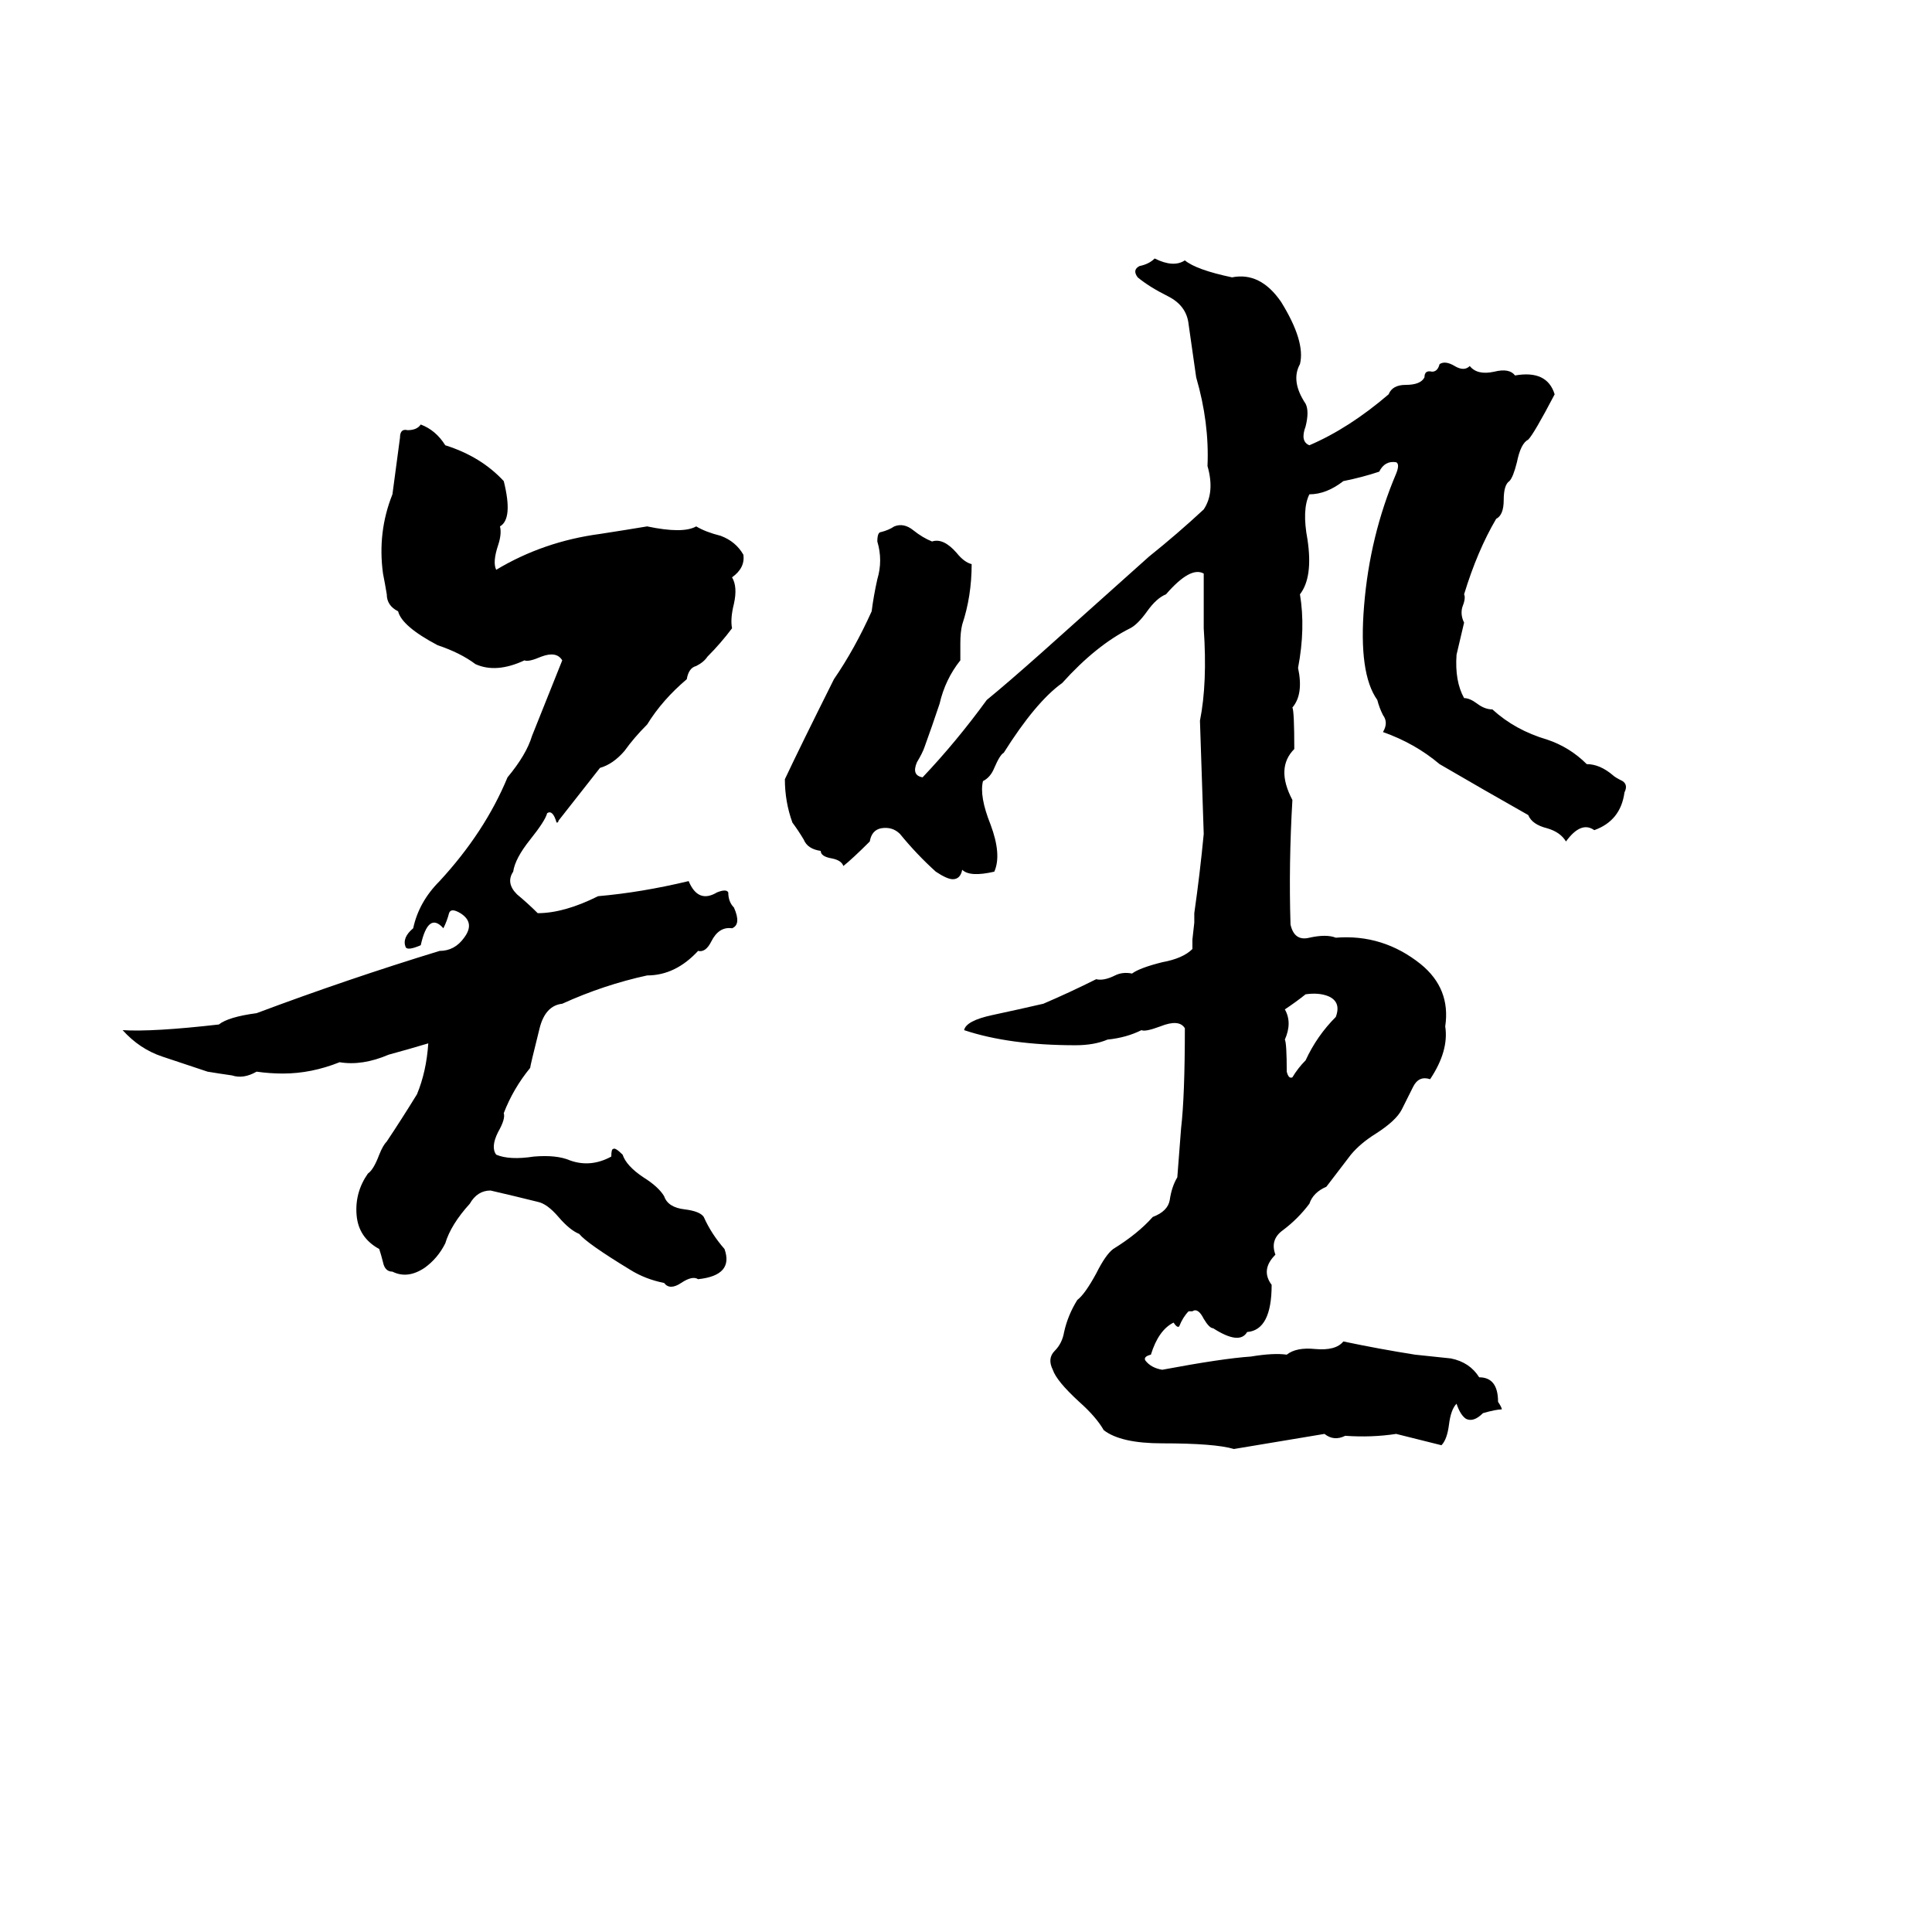 <svg xmlns="http://www.w3.org/2000/svg" viewBox="0 -800 1024 1024">
	<path fill="#000000" d="M612 -663Q622 -658 628 -662Q634 -657 653 -653Q668 -656 679 -640Q692 -619 689 -607Q684 -598 692 -586Q694 -582 692 -574Q689 -566 694 -564Q715 -573 736 -591Q738 -596 745 -596Q753 -596 755 -600Q755 -604 759 -603Q762 -603 763 -607Q766 -609 771 -606Q776 -603 779 -606Q783 -601 792 -603Q800 -605 803 -601Q820 -604 824 -591Q813 -570 810 -567Q806 -565 804 -555Q802 -547 800 -545Q797 -543 797 -535Q797 -527 793 -525Q783 -508 776 -485Q777 -483 775 -478Q774 -474 776 -470L772 -453Q771 -439 776 -430Q779 -430 783 -427Q787 -424 791 -424Q803 -413 820 -408Q832 -404 841 -395Q848 -395 855 -389Q856 -388 860 -386Q863 -384 861 -380Q859 -365 845 -360Q838 -365 830 -354Q827 -359 820 -361Q812 -363 810 -368Q787 -381 763 -395Q750 -406 733 -412Q736 -417 733 -421Q731 -425 730 -429Q720 -443 723 -479Q726 -516 740 -549Q742 -554 740 -555Q734 -556 731 -550Q722 -547 712 -545Q703 -538 694 -538Q690 -530 693 -514Q696 -494 689 -485Q692 -467 688 -446Q691 -432 685 -425Q686 -423 686 -403Q676 -393 685 -376Q683 -342 684 -310Q686 -301 694 -303Q703 -305 708 -303Q733 -305 753 -289Q769 -276 766 -256Q768 -243 758 -228Q752 -230 749 -224Q746 -218 743 -212Q740 -206 729 -199Q721 -194 716 -188Q713 -184 703 -171Q696 -168 694 -162Q688 -154 680 -148Q673 -143 676 -135Q668 -127 674 -119Q674 -95 661 -94Q657 -87 643 -96Q641 -96 638 -101Q635 -107 632 -105Q631 -105 630 -105Q627 -102 625 -97Q624 -96 622 -99Q614 -95 610 -82Q606 -81 607 -79Q610 -75 616 -74Q648 -80 663 -81Q675 -83 682 -82Q687 -86 697 -85Q708 -84 712 -89Q731 -85 750 -82Q759 -81 769 -80Q779 -78 784 -70Q794 -70 794 -57Q796 -54 796 -53Q793 -53 786 -51Q781 -46 777 -48Q774 -50 772 -56Q769 -53 768 -45Q767 -37 764 -34Q752 -37 740 -40Q727 -38 713 -39Q707 -36 702 -40L654 -32Q644 -35 616 -35Q594 -35 585 -42Q581 -49 572 -57Q560 -68 558 -74Q555 -80 559 -84Q563 -88 564 -94Q566 -103 571 -111Q575 -114 581 -125Q586 -135 590 -138Q603 -146 611 -155Q619 -158 620 -164Q621 -171 624 -176Q625 -189 626 -202Q628 -219 628 -255Q625 -260 615 -256Q607 -253 605 -254Q597 -250 587 -249Q580 -246 570 -246Q535 -246 511 -254Q512 -259 526 -262Q540 -265 553 -268Q567 -274 581 -281Q585 -280 591 -283Q595 -285 600 -284Q604 -287 616 -290Q627 -292 632 -297Q632 -299 632 -302L633 -311Q633 -313 633 -316Q636 -337 638 -358Q637 -388 636 -418Q640 -438 638 -467V-486Q638 -491 638 -496Q631 -500 618 -485Q613 -483 608 -476Q603 -469 599 -467Q581 -458 563 -438Q549 -428 532 -401Q530 -400 527 -393Q525 -388 521 -386Q519 -378 525 -363Q531 -347 527 -338Q514 -335 510 -339Q509 -334 505 -334Q502 -334 496 -338Q486 -347 477 -358Q473 -362 467 -361Q462 -360 461 -354Q452 -345 447 -341Q446 -344 441 -345Q435 -346 435 -349Q428 -350 426 -355Q423 -360 420 -364Q416 -375 416 -387Q424 -404 442 -440Q453 -456 462 -476Q463 -484 465 -493Q468 -503 465 -513Q465 -518 467 -518Q471 -519 474 -521Q479 -523 484 -519Q489 -515 494 -513Q500 -515 507 -507Q511 -502 515 -501Q515 -484 510 -469Q509 -465 509 -459V-450Q501 -440 498 -427Q494 -415 490 -404Q489 -401 486 -396Q483 -389 489 -388Q507 -407 523 -429Q534 -438 552 -454L609 -505Q624 -517 638 -530Q644 -539 640 -553Q641 -576 634 -600Q632 -614 630 -628Q629 -638 619 -643Q609 -648 603 -653Q600 -657 604 -659Q609 -660 612 -663ZM223 -575Q231 -572 236 -564Q255 -558 267 -545Q272 -525 265 -521Q266 -517 264 -511Q261 -502 263 -498Q288 -513 318 -517Q331 -519 343 -521Q362 -517 369 -521Q374 -518 382 -516Q390 -513 394 -506Q395 -499 388 -494Q391 -489 389 -480Q387 -472 388 -467Q382 -459 375 -452Q373 -449 369 -447Q365 -446 364 -440Q351 -429 343 -416Q336 -409 331 -402Q325 -395 318 -393Q307 -379 296 -365Q296 -364 295 -364Q293 -371 290 -369Q289 -365 281 -355Q273 -345 272 -338Q268 -332 274 -326Q280 -321 285 -316Q299 -316 317 -325Q340 -327 365 -333Q370 -321 380 -327Q385 -329 386 -327Q386 -322 389 -319Q393 -310 388 -308Q381 -309 377 -301Q374 -295 370 -296Q358 -283 343 -283Q320 -278 298 -268Q289 -267 286 -255Q281 -235 281 -234Q272 -223 267 -210Q268 -207 264 -200Q260 -192 263 -188Q270 -185 283 -187Q295 -188 302 -185Q313 -181 324 -187Q324 -191 325 -191Q326 -192 330 -188Q332 -182 341 -176Q349 -171 352 -166Q354 -160 363 -159Q371 -158 373 -155Q377 -146 384 -138Q389 -124 370 -122Q367 -124 361 -120Q355 -116 352 -120Q342 -122 334 -127Q311 -141 307 -146Q302 -148 296 -155Q290 -162 285 -163Q273 -166 260 -169Q253 -169 249 -162Q239 -151 236 -141Q232 -133 225 -128Q216 -122 208 -126Q204 -126 203 -131Q202 -135 201 -138Q190 -144 189 -156Q188 -168 195 -178Q198 -180 201 -188Q203 -193 205 -195Q213 -207 221 -220Q226 -232 227 -247Q217 -244 206 -241Q192 -235 180 -237Q165 -231 150 -231Q143 -231 136 -232Q129 -228 123 -230Q116 -231 110 -232Q98 -236 86 -240Q74 -244 65 -254Q81 -253 116 -257Q121 -261 136 -263Q184 -281 233 -296Q241 -296 246 -303Q252 -311 244 -316Q239 -319 238 -316Q237 -312 235 -308Q227 -317 223 -299Q216 -296 215 -298Q213 -303 219 -308Q222 -322 233 -333Q257 -359 269 -388Q279 -400 282 -410Q290 -430 298 -450Q295 -455 287 -452Q280 -449 278 -450Q263 -443 252 -448Q244 -454 232 -458Q213 -468 211 -476Q205 -479 205 -485Q204 -491 203 -496Q200 -518 208 -538Q210 -553 212 -568Q212 -573 216 -572Q221 -572 223 -575ZM692 -273Q687 -269 681 -265Q685 -258 681 -249Q682 -247 682 -232Q683 -228 685 -229Q688 -234 692 -238Q698 -251 708 -261Q711 -269 704 -272Q699 -274 692 -273Z"/>
</svg>